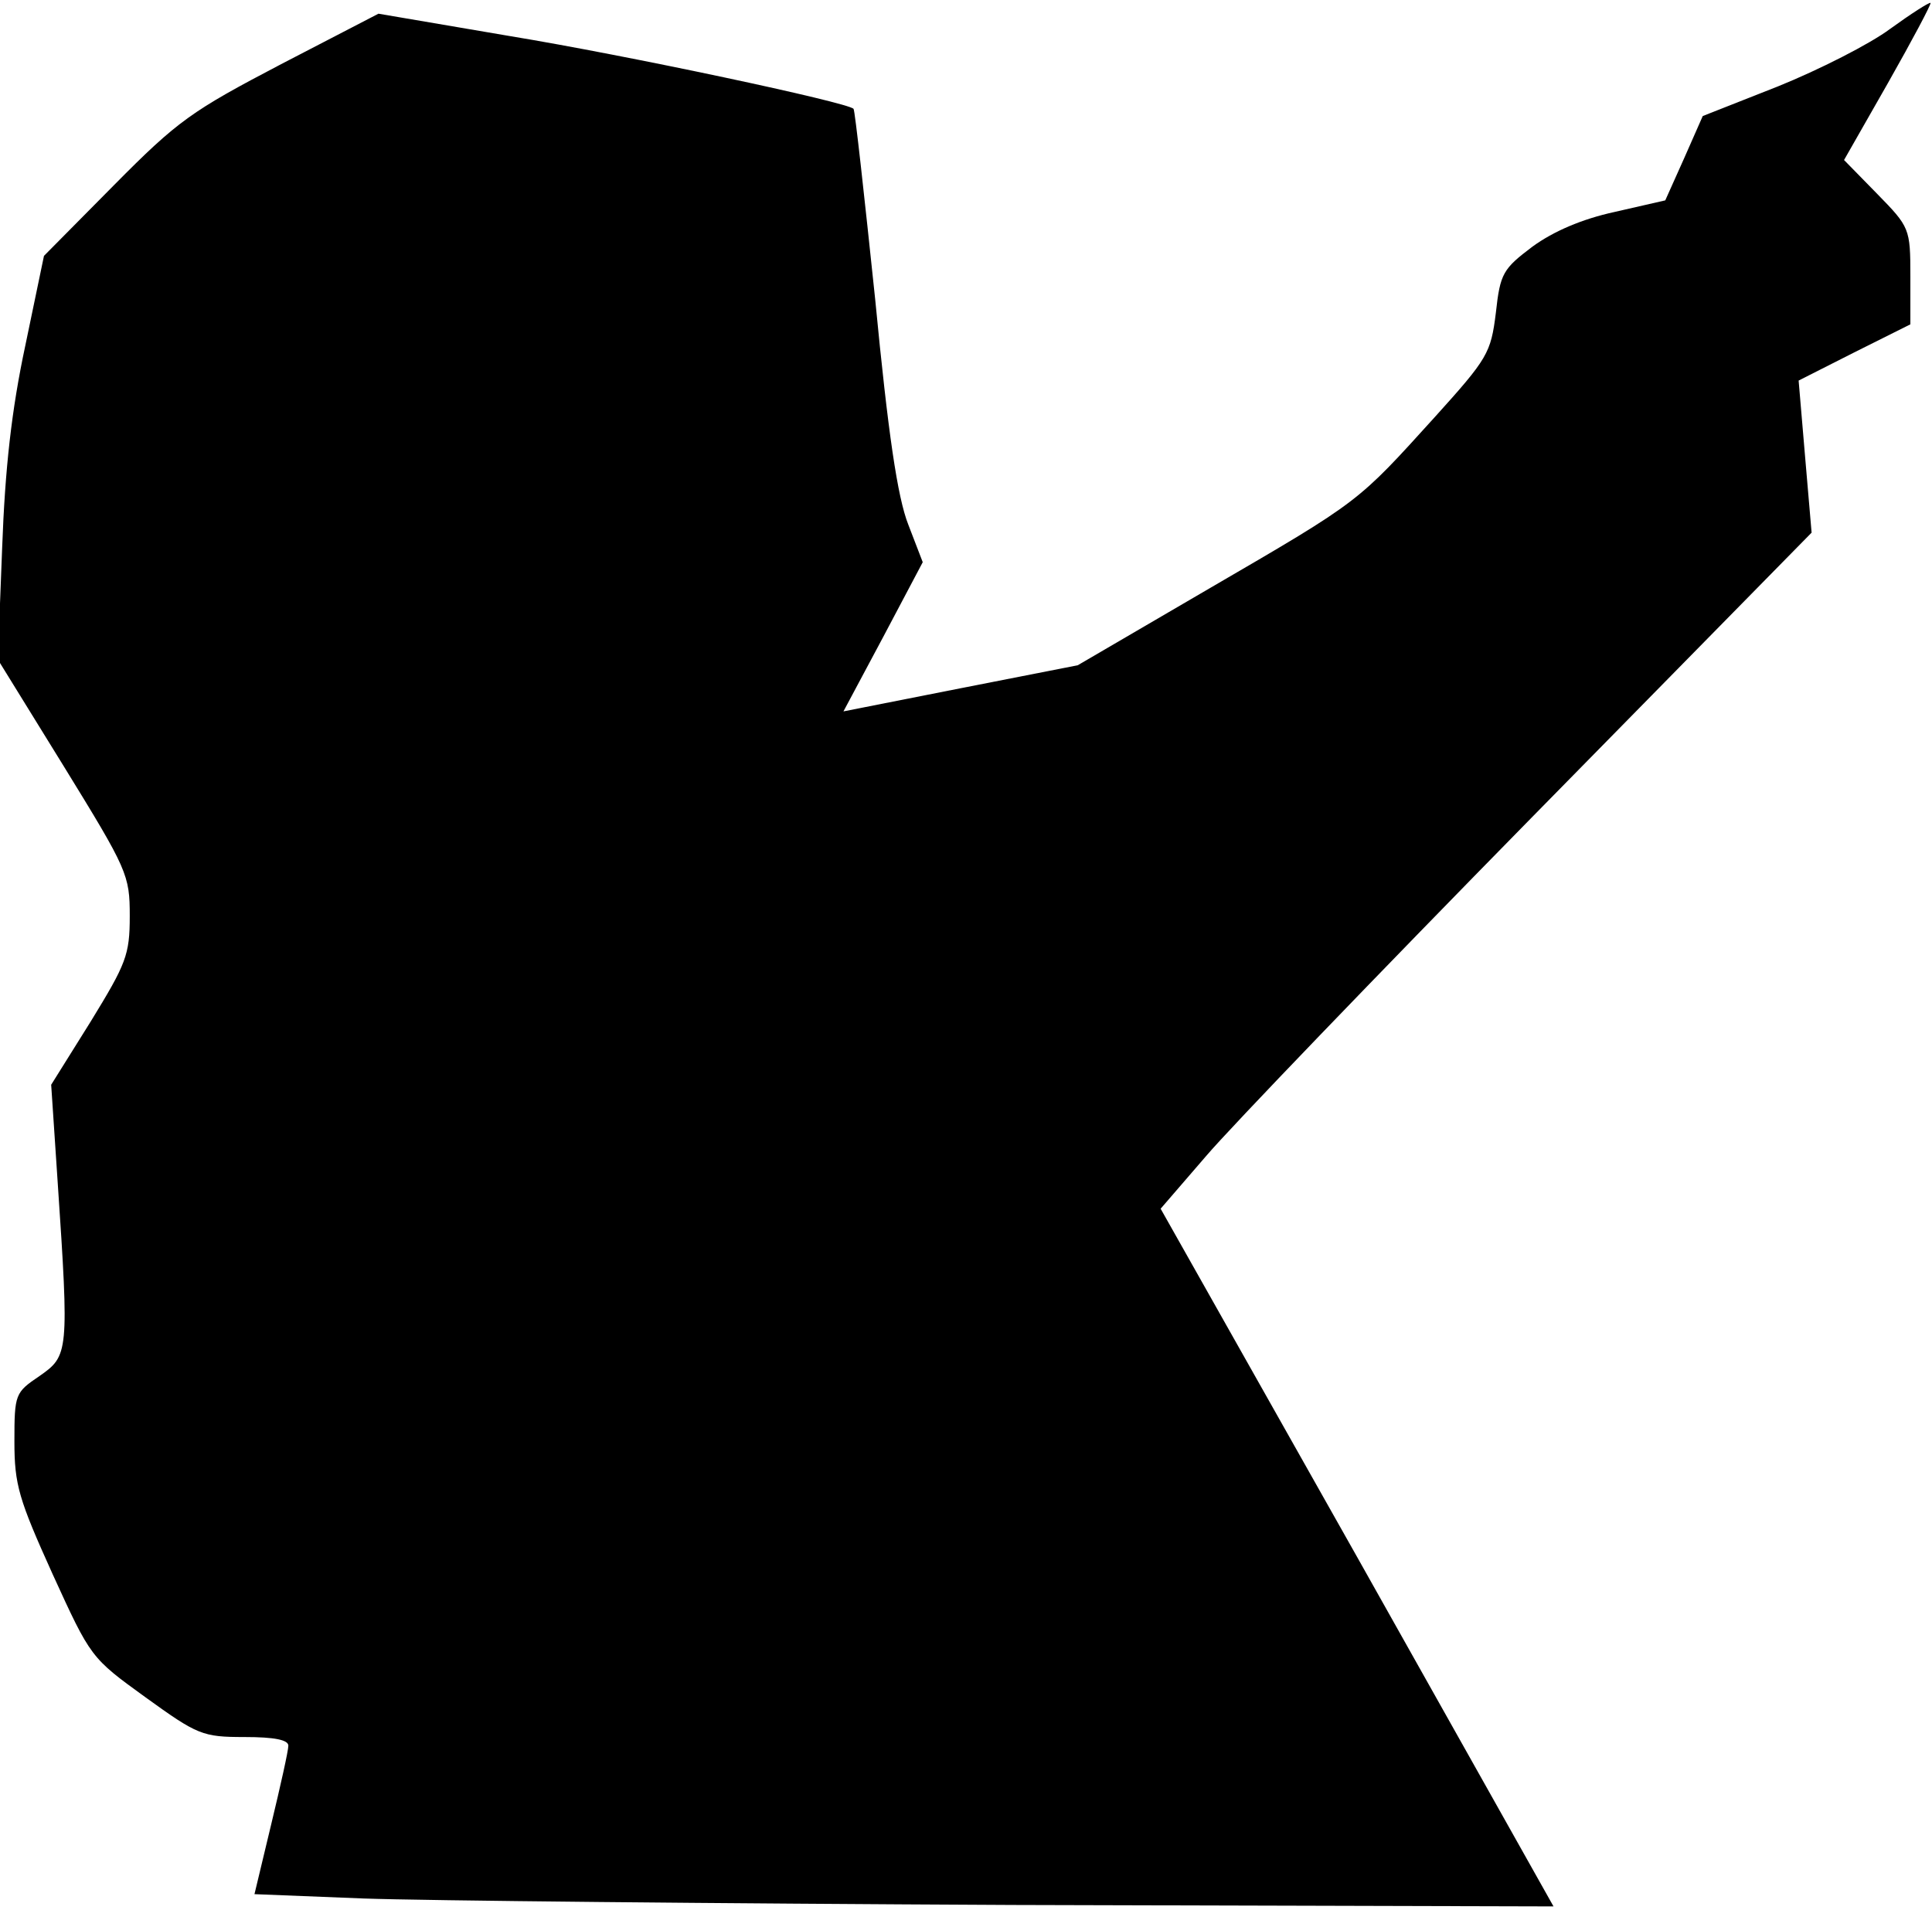<?xml version="1.0" standalone="no"?>
<!DOCTYPE svg PUBLIC "-//W3C//DTD SVG 20010904//EN"
 "http://www.w3.org/TR/2001/REC-SVG-20010904/DTD/svg10.dtd">
<svg version="1.0" xmlns="http://www.w3.org/2000/svg"
 width="268pt" height="265pt" viewBox="0 0 268 265"
 preserveAspectRatio="xMidYMid meet">
<g transform="translate(0,265) scale(0.1,-0.1)"
fill="#000000" stroke="none">
<path fill="#000000" stroke="none" d="M2622 2610 c-28 -21 -99 -57 -156 -80
l-104 -41 -26 -59 -26 -58 -70 -16 c-46 -10 -85 -27 -114 -48 -41 -31 -45 -37
-51 -92 -7 -56 -11 -63 -85 -145 -107 -118 -102 -115 -310 -236 l-185 -108
-163 -32 -162 -32 55 103 55 104 -20 52 c-15 38 -28 126 -46 313 -15 143 -28
262 -30 264 -8 9 -313 74 -477 101 l-182 31 -135 -70 c-124 -65 -143 -78 -232
-168 l-97 -98 -26 -125 c-19 -89 -28 -170 -32 -280 l-6 -155 92 -149 c88 -143
91 -150 91 -207 0 -54 -5 -66 -54 -146 l-55 -88 9 -135 c16 -237 15 -241 -25
-269 -34 -23 -35 -25 -35 -91 0 -60 6 -80 53 -184 53 -116 53 -116 129 -171
72 -52 79 -55 137 -55 42 0 61 -4 61 -12 0 -7 -11 -56 -24 -110 l-23 -96 151
-6 c83 -3 489 -7 901 -9 l750 -2 -272 484 -273 484 63 73 c34 40 237 251 451
469 l389 396 -9 105 -9 106 77 39 78 39 0 67 c0 66 -1 68 -46 114 l-46 47 61
107 c34 60 60 109 59 111 -2 1 -27 -15 -56 -36z"/>
</g>
</svg>
